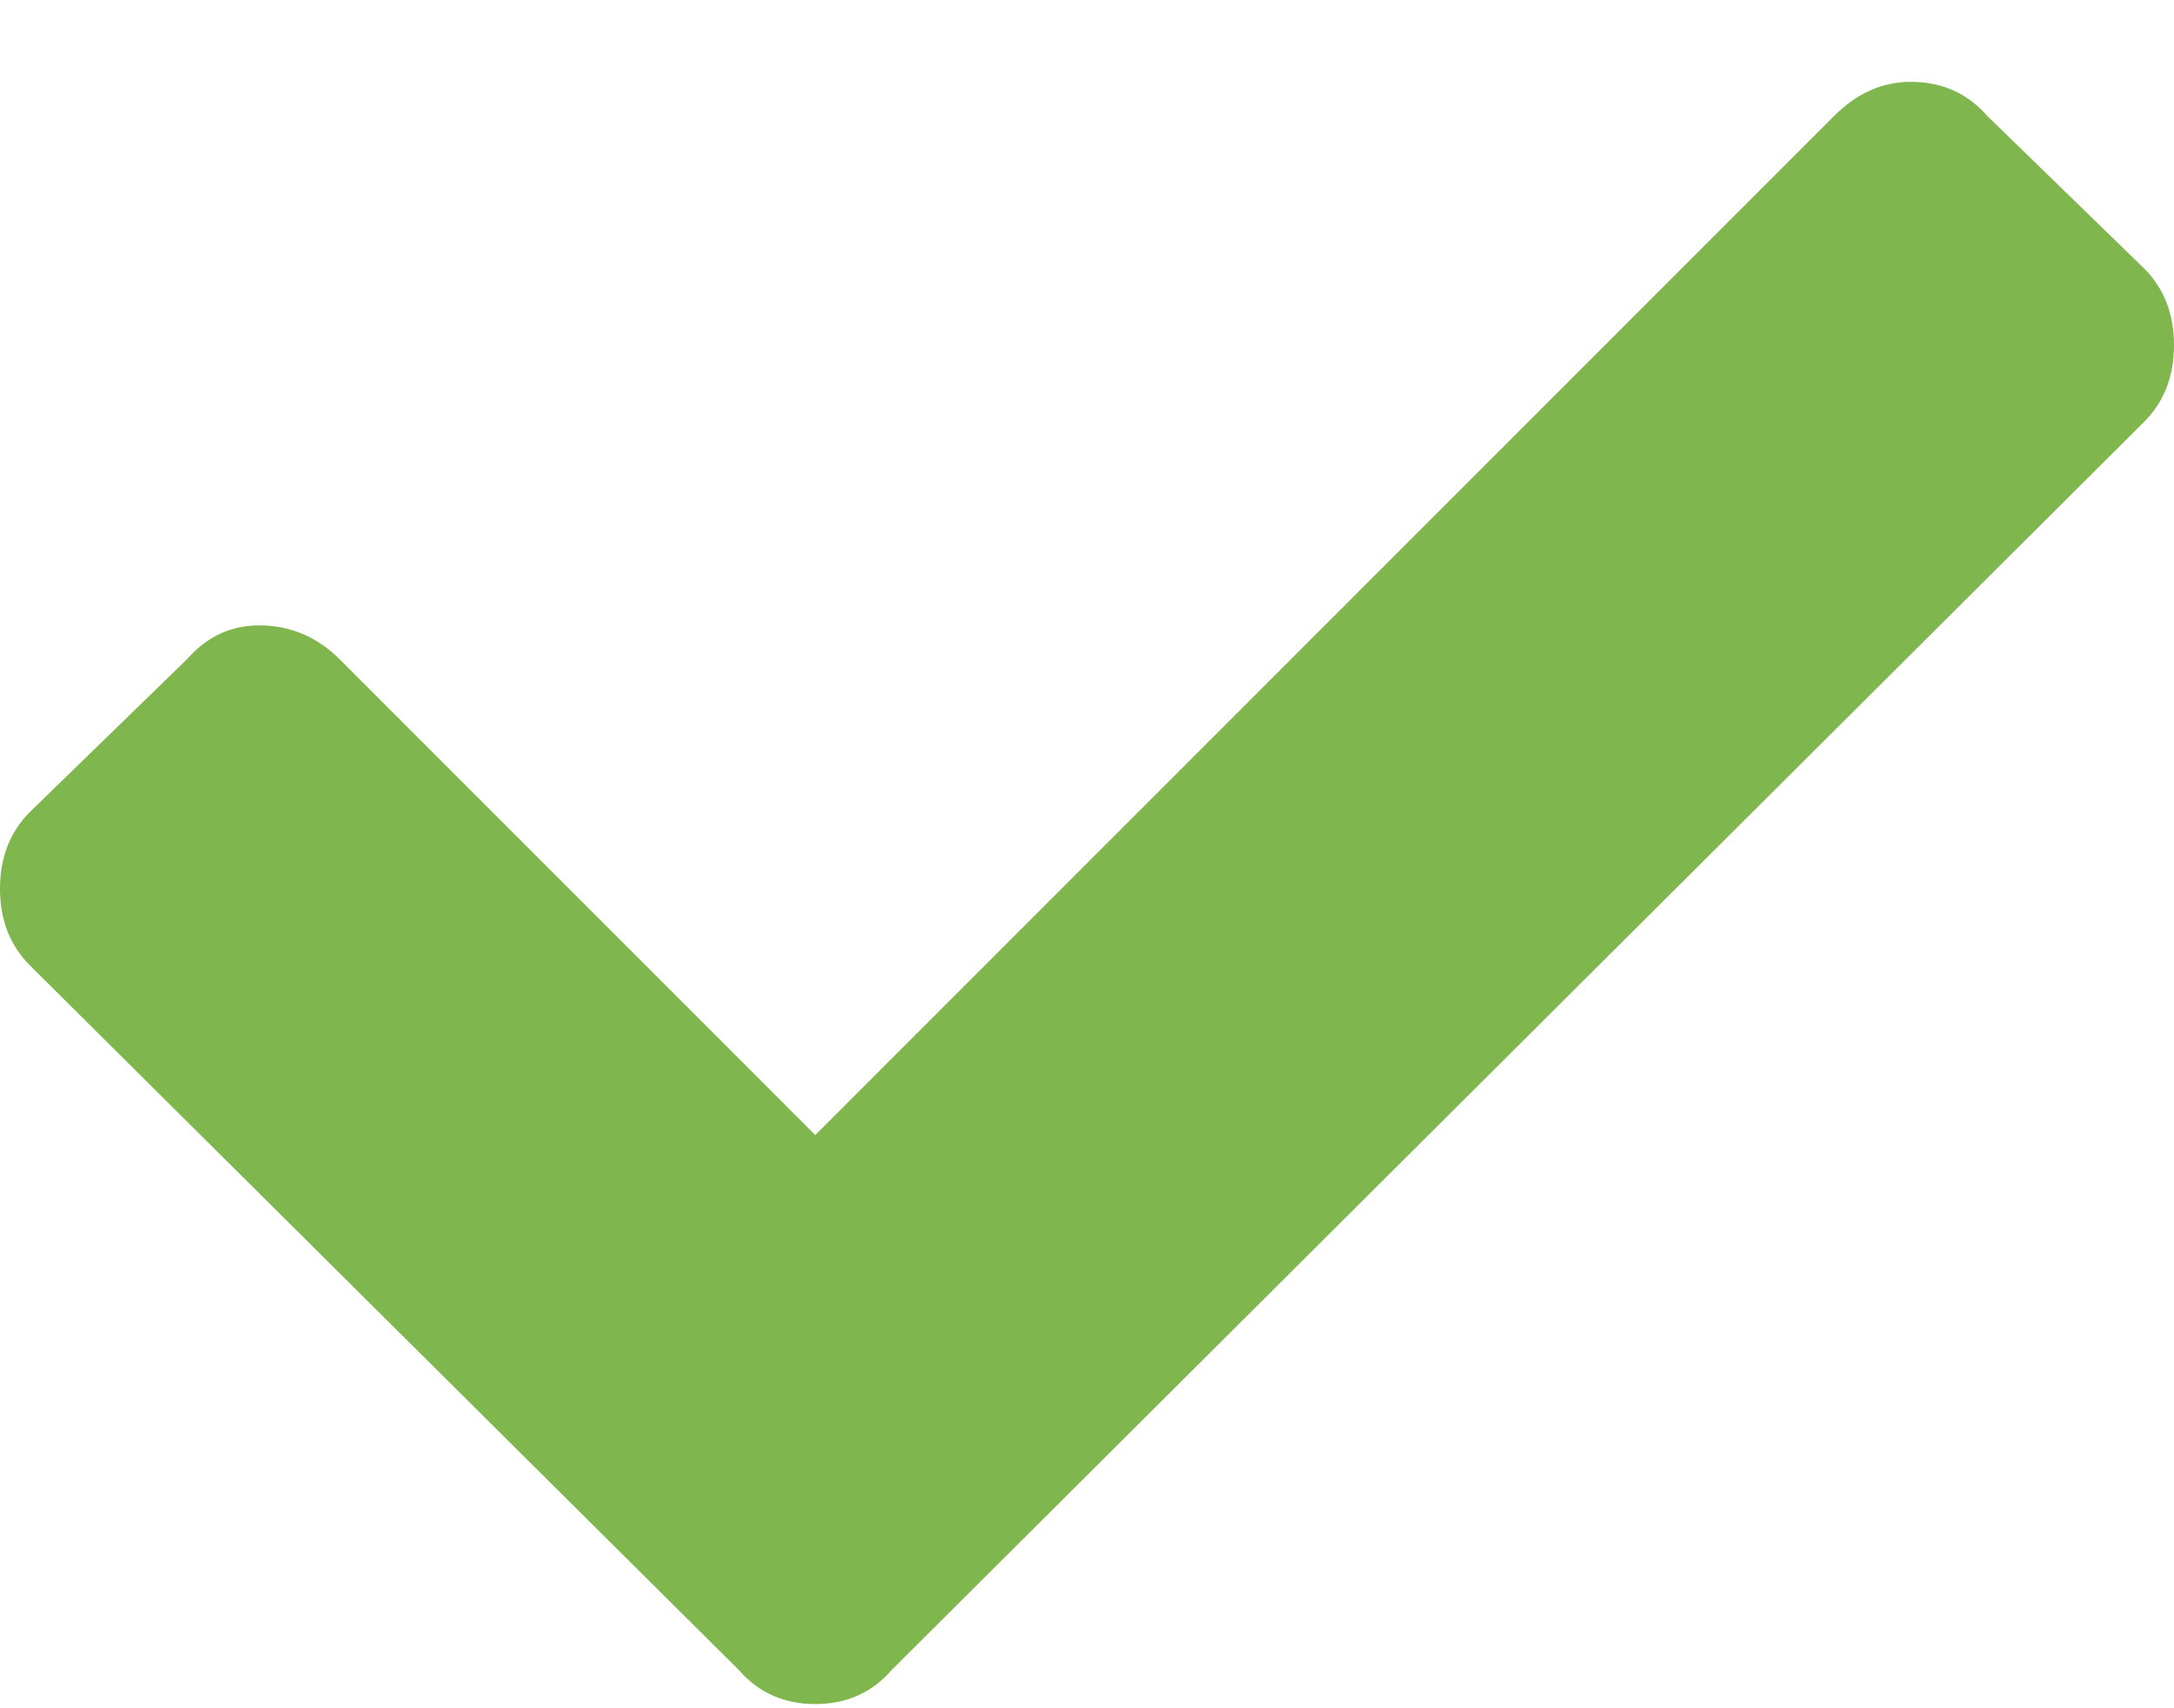 <svg width="14" height="11" viewBox="0 0 14 11" fill="none" xmlns="http://www.w3.org/2000/svg">
<path d="M4.758 10.754L0.191 6.215C0.064 6.087 0 5.923 0 5.723C0 5.522 0.064 5.358 0.191 5.23L1.203 4.246C1.331 4.1 1.486 4.027 1.668 4.027C1.868 4.027 2.042 4.1 2.188 4.246L5.25 7.309L11.812 0.746C11.958 0.6 12.122 0.527 12.305 0.527C12.505 0.527 12.669 0.6 12.797 0.746L13.809 1.73C13.936 1.858 14 2.022 14 2.223C14 2.423 13.936 2.587 13.809 2.715L5.742 10.754C5.615 10.9 5.451 10.973 5.25 10.973C5.049 10.973 4.885 10.9 4.758 10.754Z" fill="#7FB74E"/>
</svg>
